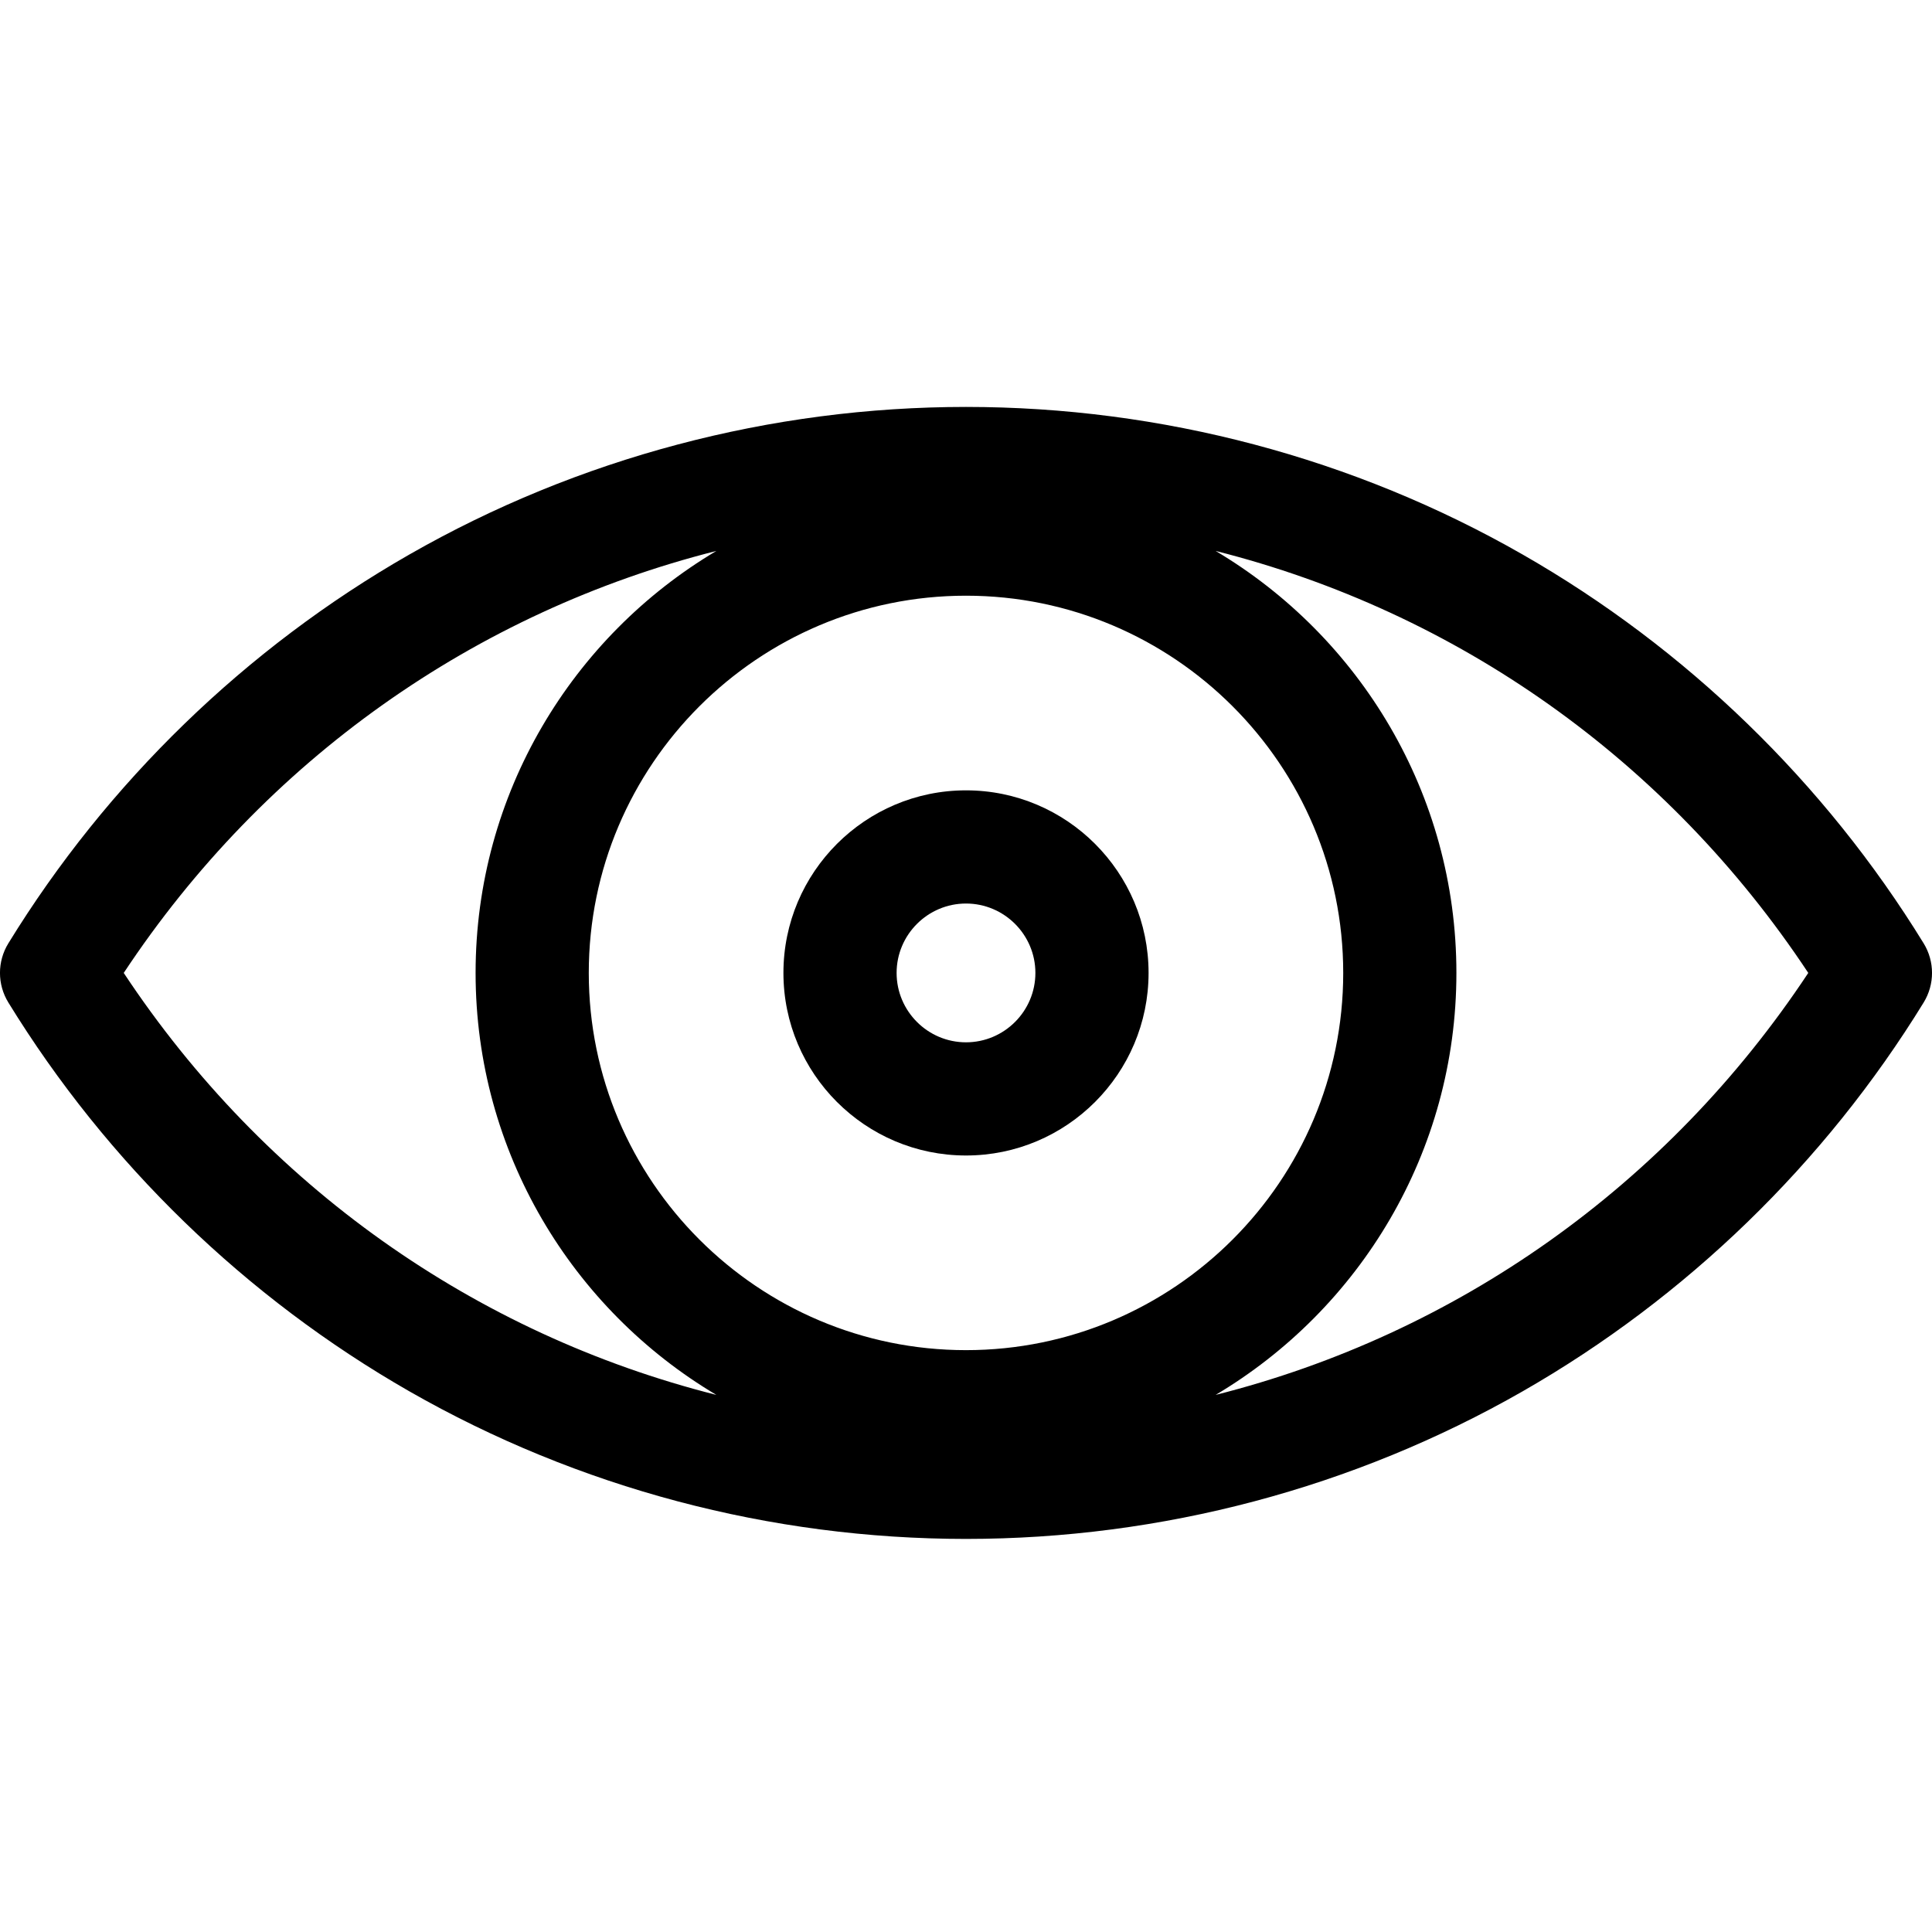 <svg width="24" height="24" viewBox="0 0 24 24" fill="none" xmlns="http://www.w3.org/2000/svg">
<path d="M23.896 11.718C22.669 9.721 20.946 8.05 18.914 6.888C16.819 5.689 14.428 5.055 12 5.055C9.573 5.055 7.182 5.689 5.086 6.888C3.054 8.05 1.331 9.721 0.104 11.718C-0.035 11.944 -0.035 12.228 0.104 12.454C1.331 14.451 3.054 16.121 5.086 17.284C7.182 18.483 9.572 19.117 12 19.117C14.427 19.117 16.818 18.483 18.914 17.284C20.946 16.121 22.669 14.451 23.896 12.454C24.035 12.228 24.035 11.944 23.896 11.718ZM7.314 12.086C7.314 9.502 9.416 7.4 12 7.4C14.584 7.4 16.686 9.502 16.686 12.086C16.686 14.67 14.584 16.772 12 16.772C9.416 16.772 7.314 14.67 7.314 12.086ZM1.537 12.086C3.289 9.439 5.908 7.599 8.899 6.844C7.11 7.907 5.908 9.859 5.908 12.086C5.908 14.313 7.11 16.265 8.899 17.328C5.908 16.573 3.289 14.733 1.537 12.086ZM15.101 17.328C16.89 16.265 18.092 14.313 18.092 12.086C18.092 9.859 16.89 7.907 15.101 6.844C18.092 7.599 20.711 9.439 22.463 12.086C20.711 14.733 18.092 16.573 15.101 17.328Z" fill="black"/>
<path d="M12 9.818C10.749 9.818 9.732 10.835 9.732 12.086C9.732 13.337 10.749 14.354 12 14.354C13.251 14.354 14.268 13.337 14.268 12.086C14.268 10.835 13.251 9.818 12 9.818ZM12 12.948C11.525 12.948 11.138 12.561 11.138 12.086C11.138 11.611 11.525 11.224 12 11.224C12.475 11.224 12.862 11.611 12.862 12.086C12.862 12.561 12.475 12.948 12 12.948Z" fill="black"/>
</svg>
